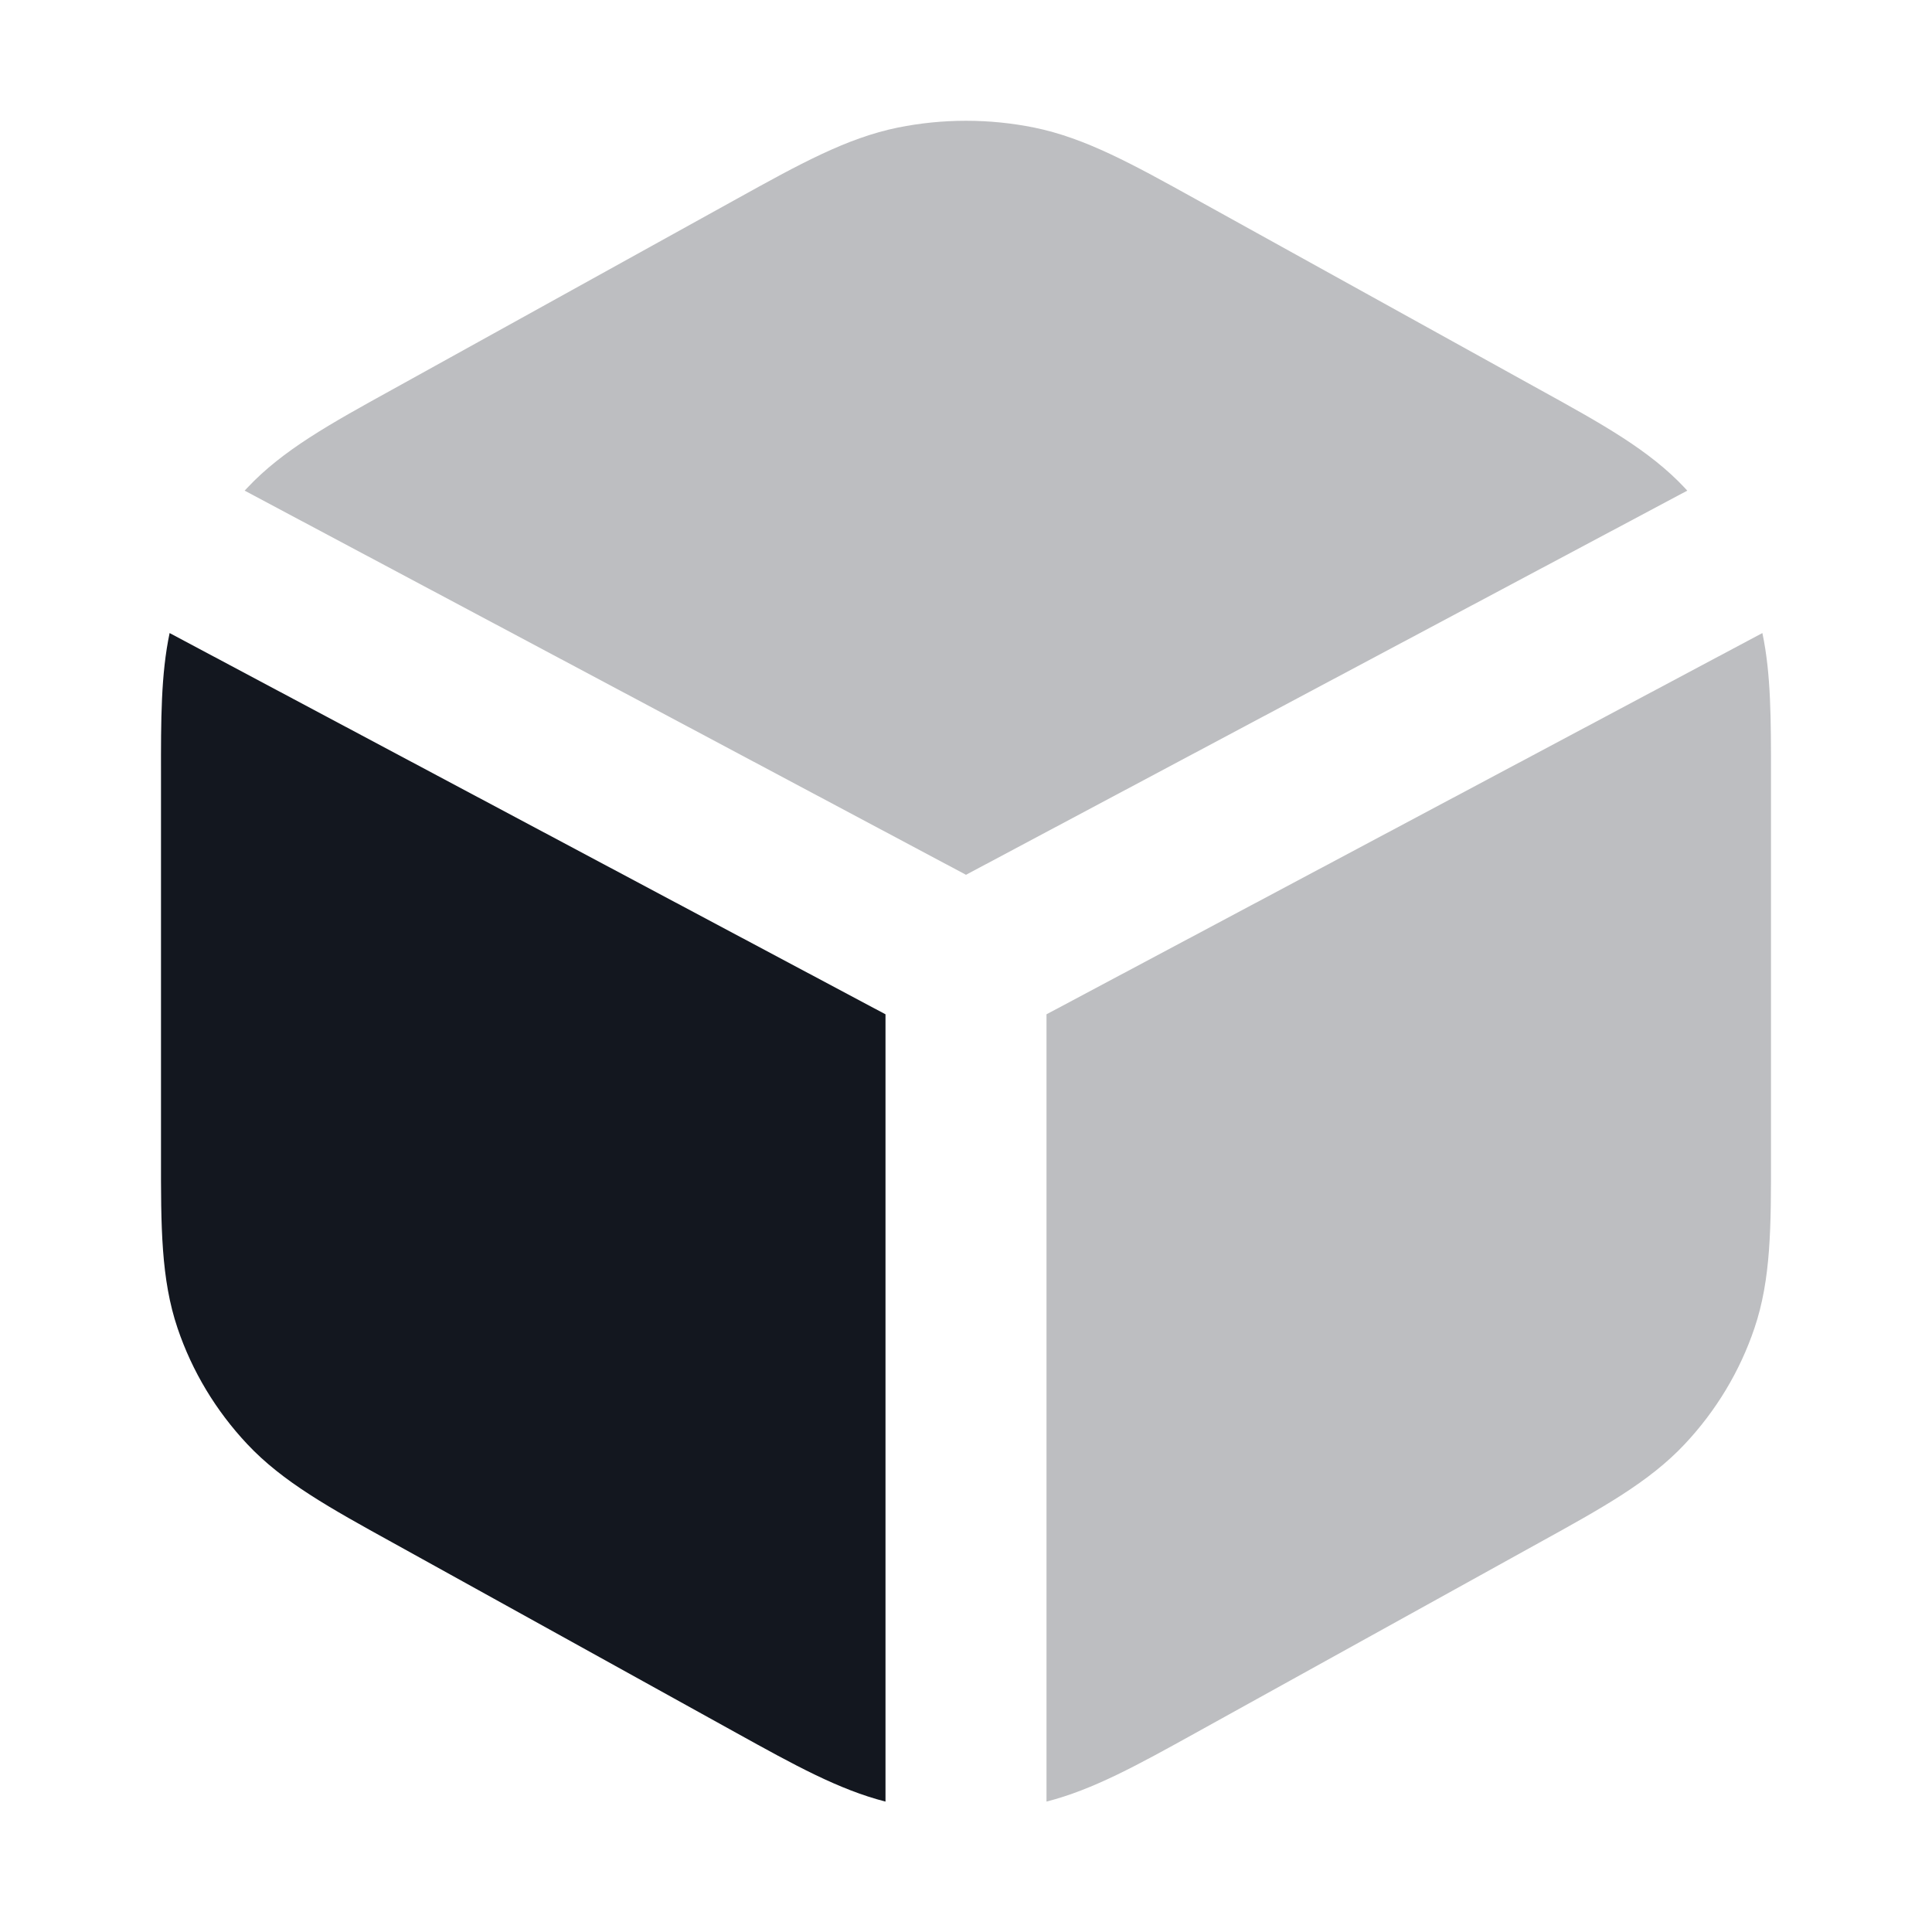 <svg width="24" height="24" viewBox="0 0 24 24" fill="none" xmlns="http://www.w3.org/2000/svg">
<g opacity="0.28">
<path d="M11.152 1.585C11.711 1.472 12.289 1.472 12.848 1.585C13.484 1.715 14.067 2.038 14.856 2.475L19.117 4.834C19.902 5.267 20.488 5.591 20.928 6.06C20.939 6.071 20.95 6.083 20.96 6.095L12 10.867L3.039 6.095C3.05 6.083 3.061 6.071 3.072 6.06C3.512 5.591 4.098 5.267 4.883 4.834L9.144 2.475C9.933 2.038 10.516 1.715 11.152 1.585Z" fill="#13171F"/>
<path d="M13 22.38C13.579 22.232 14.13 21.927 14.856 21.525L19.117 19.166C19.902 18.733 20.488 18.409 20.928 17.94C21.317 17.526 21.613 17.036 21.794 16.5C22.001 15.89 22.001 15.229 22 14.365V9.635C22 8.94 22.001 8.375 21.893 7.864L13 12.6L13 22.38Z" fill="#13171F"/>
</g>
<path d="M2.107 7.864C1.999 8.376 1.999 8.94 2 9.635V14.365C1.999 15.229 1.999 15.89 2.206 16.5C2.387 17.036 2.683 17.526 3.072 17.94C3.512 18.409 4.098 18.733 4.883 19.166L9.144 21.525C9.87 21.927 10.421 22.232 11 22.38L11 12.6L2.107 7.864Z" fill="#13171F"/>
</svg>
